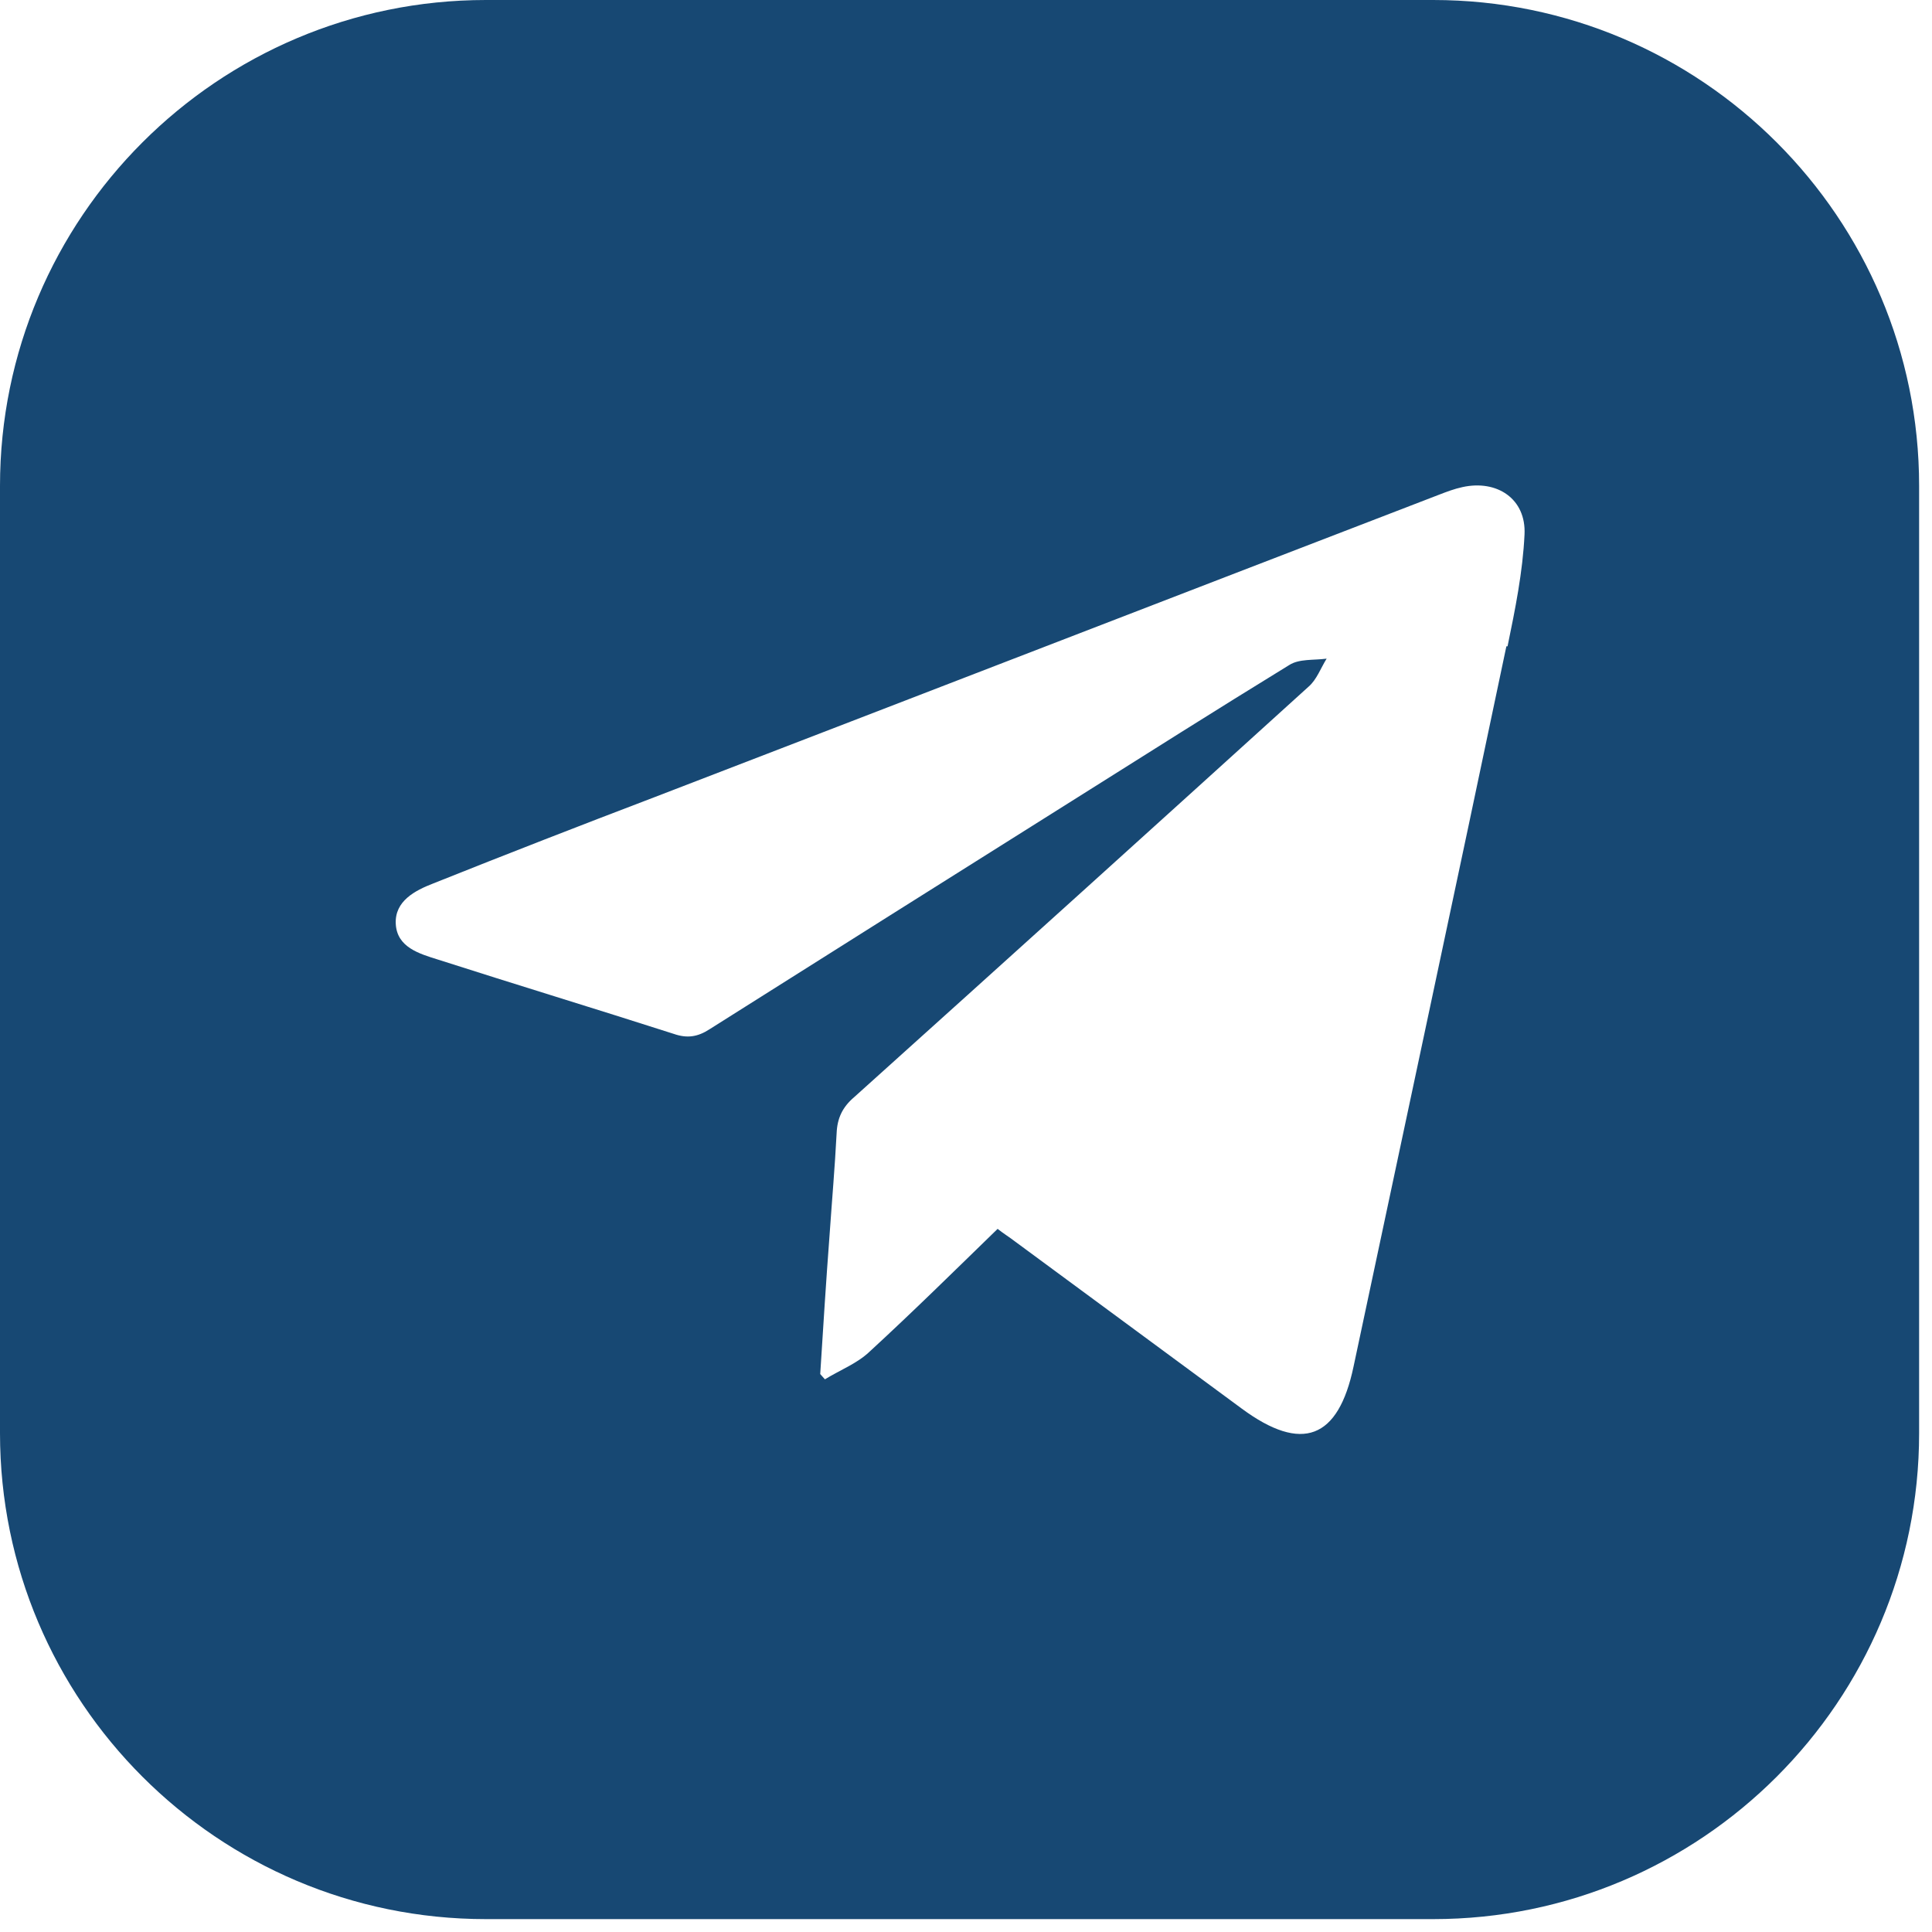 <svg width="33" height="33" viewBox="0 0 33 33" fill="none" xmlns="http://www.w3.org/2000/svg">
<path d="M24.48 0H8.3C3.72 0 0 3.72 0 8.3V24.48C0 29.06 3.72 32.78 8.3 32.78H24.48C29.06 32.78 32.78 29.06 32.78 24.48V8.3C32.78 3.72 29.06 0 24.48 0ZM25.73 11.04C24.87 15.14 23.99 19.24 23.12 23.34C22.86 24.58 22.24 24.82 21.21 24.06C19.92 23.11 18.62 22.15 17.33 21.2C17.24 21.13 17.14 21.07 17.04 20.99C16.31 21.7 15.59 22.41 14.85 23.09C14.64 23.29 14.35 23.4 14.09 23.56C14.06 23.53 14.04 23.5 14.01 23.47C14.06 22.68 14.11 21.88 14.17 21.09C14.21 20.51 14.26 19.94 14.29 19.36C14.3 19.1 14.39 18.91 14.59 18.74C17.18 16.41 19.77 14.07 22.35 11.73C22.49 11.61 22.56 11.41 22.66 11.25C22.44 11.28 22.19 11.25 22.02 11.36C20.78 12.12 19.55 12.9 18.31 13.68C16.24 14.98 14.18 16.28 12.12 17.58C11.92 17.71 11.74 17.74 11.51 17.66C10.17 17.23 8.82 16.82 7.48 16.39C7.16 16.29 6.78 16.18 6.76 15.78C6.74 15.39 7.09 15.21 7.4 15.09C8.65 14.59 9.91 14.1 11.17 13.62C15.64 11.9 20.11 10.17 24.58 8.45C24.71 8.4 24.84 8.35 24.98 8.32C25.57 8.19 26.07 8.52 26.04 9.13C26.01 9.77 25.88 10.41 25.75 11.04H25.73Z" fill="#174873"/>
</svg>
